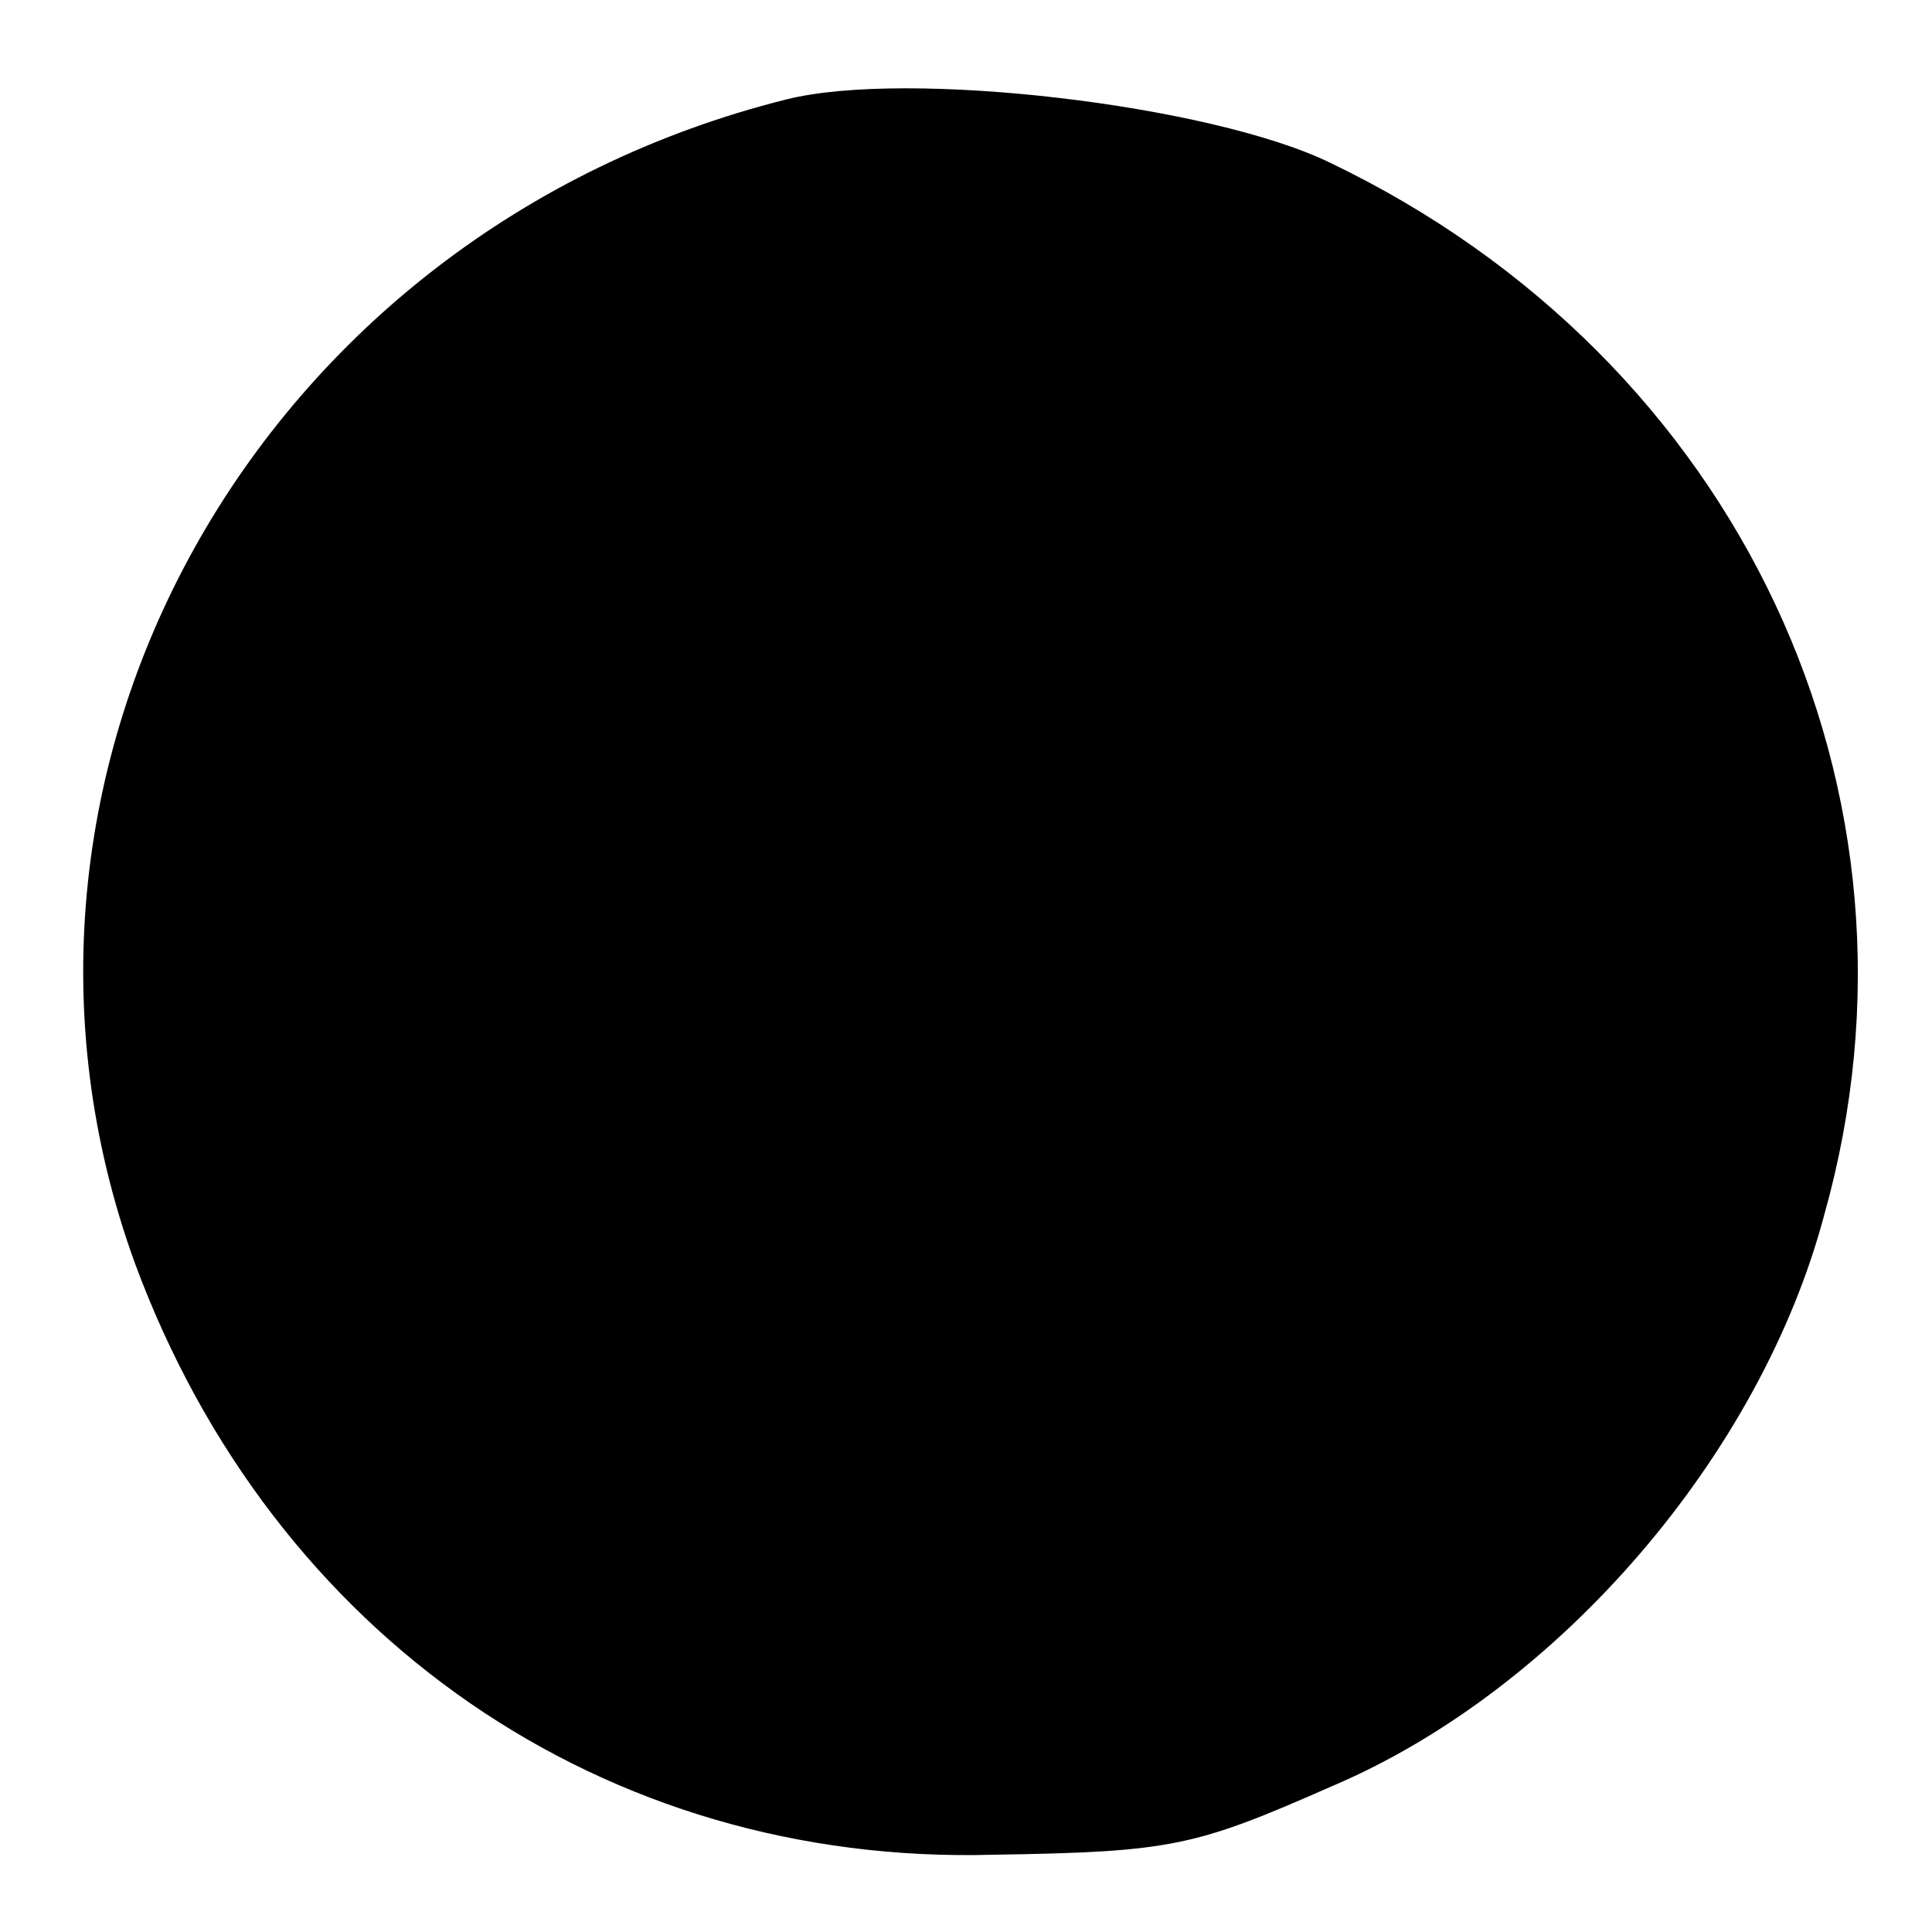 <?xml version="1.0" standalone="no"?>
<!DOCTYPE svg PUBLIC "-//W3C//DTD SVG 20010904//EN"
 "http://www.w3.org/TR/2001/REC-SVG-20010904/DTD/svg10.dtd">
<svg version="1.0" xmlns="http://www.w3.org/2000/svg"
 width="70pt" height="70pt" viewBox="0 0 70 70"
 preserveAspectRatio="xMidYMid meet">
<g transform="translate(0,70) scale(0.1,-0.1)"
fill="#000000" stroke="none">
<path d="M285 664 c-192 -48 -301 -244 -236 -422 50 -135 170 -218 311 -214
65 1 73 3 123 25 82 35 155 120 178 207 43 153 -31 310 -179 381 -43 21 -153
34 -197 23z"/>
</g>
</svg>
